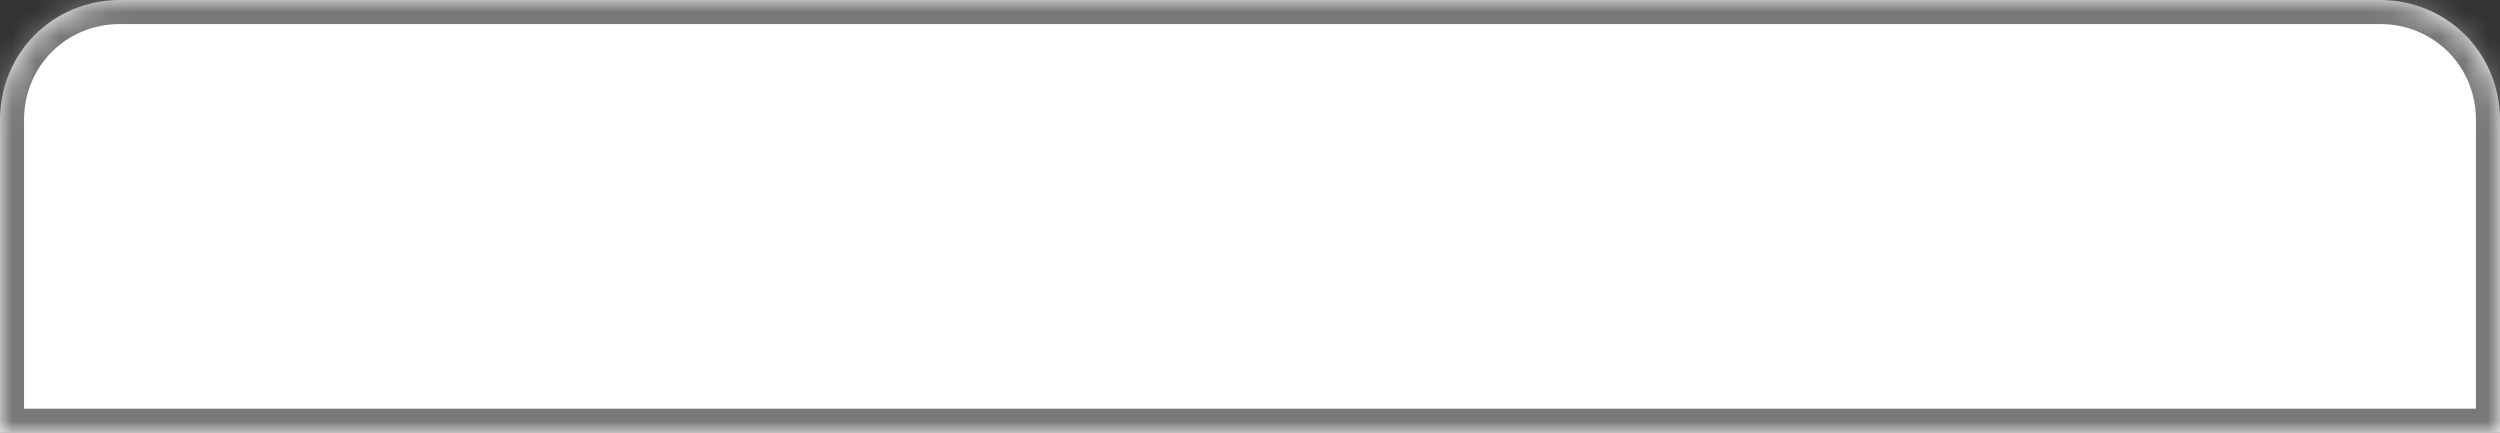 ﻿<?xml version="1.0" encoding="utf-8"?>
<svg version="1.1" xmlns:xlink="http://www.w3.org/1999/xlink" width="104px" height="18px" xmlns="http://www.w3.org/2000/svg">
  <rect width="100%" height="100%" fill="#333333" stroke="none"/>
  <defs>
    <mask fill="white" id="clip186">
      <path d="M 0 18  L 0 5  C 0 2.2  2.2 0  5 0  L 99 0  C 101.8 0  104 2.2  104 5  L 104 18  L 74.8 18  L 73.2 18  L 0 18  Z " fill-rule="evenodd" />
    </mask>
  </defs>
  <g transform="matrix(1 0 0 1 -713 -374 )">
    <path d="M 0 18  L 0 5  C 0 2.2  2.2 0  5 0  L 99 0  C 101.8 0  104 2.2  104 5  L 104 18  L 74.8 18  L 73.2 18  L 0 18  Z " fill-rule="nonzero" fill="#ffffff" stroke="none" transform="matrix(1 0 0 1 713 374 )" />
    <path d="M 0 18  L 0 5  C 0 2.2  2.2 0  5 0  L 99 0  C 101.8 0  104 2.2  104 5  L 104 18  L 74.8 18  L 73.2 18  L 0 18  Z " stroke-width="2" stroke="#797979" fill="none" transform="matrix(1 0 0 1 713 374 )" mask="url(#clip186)" />
  </g>
</svg>